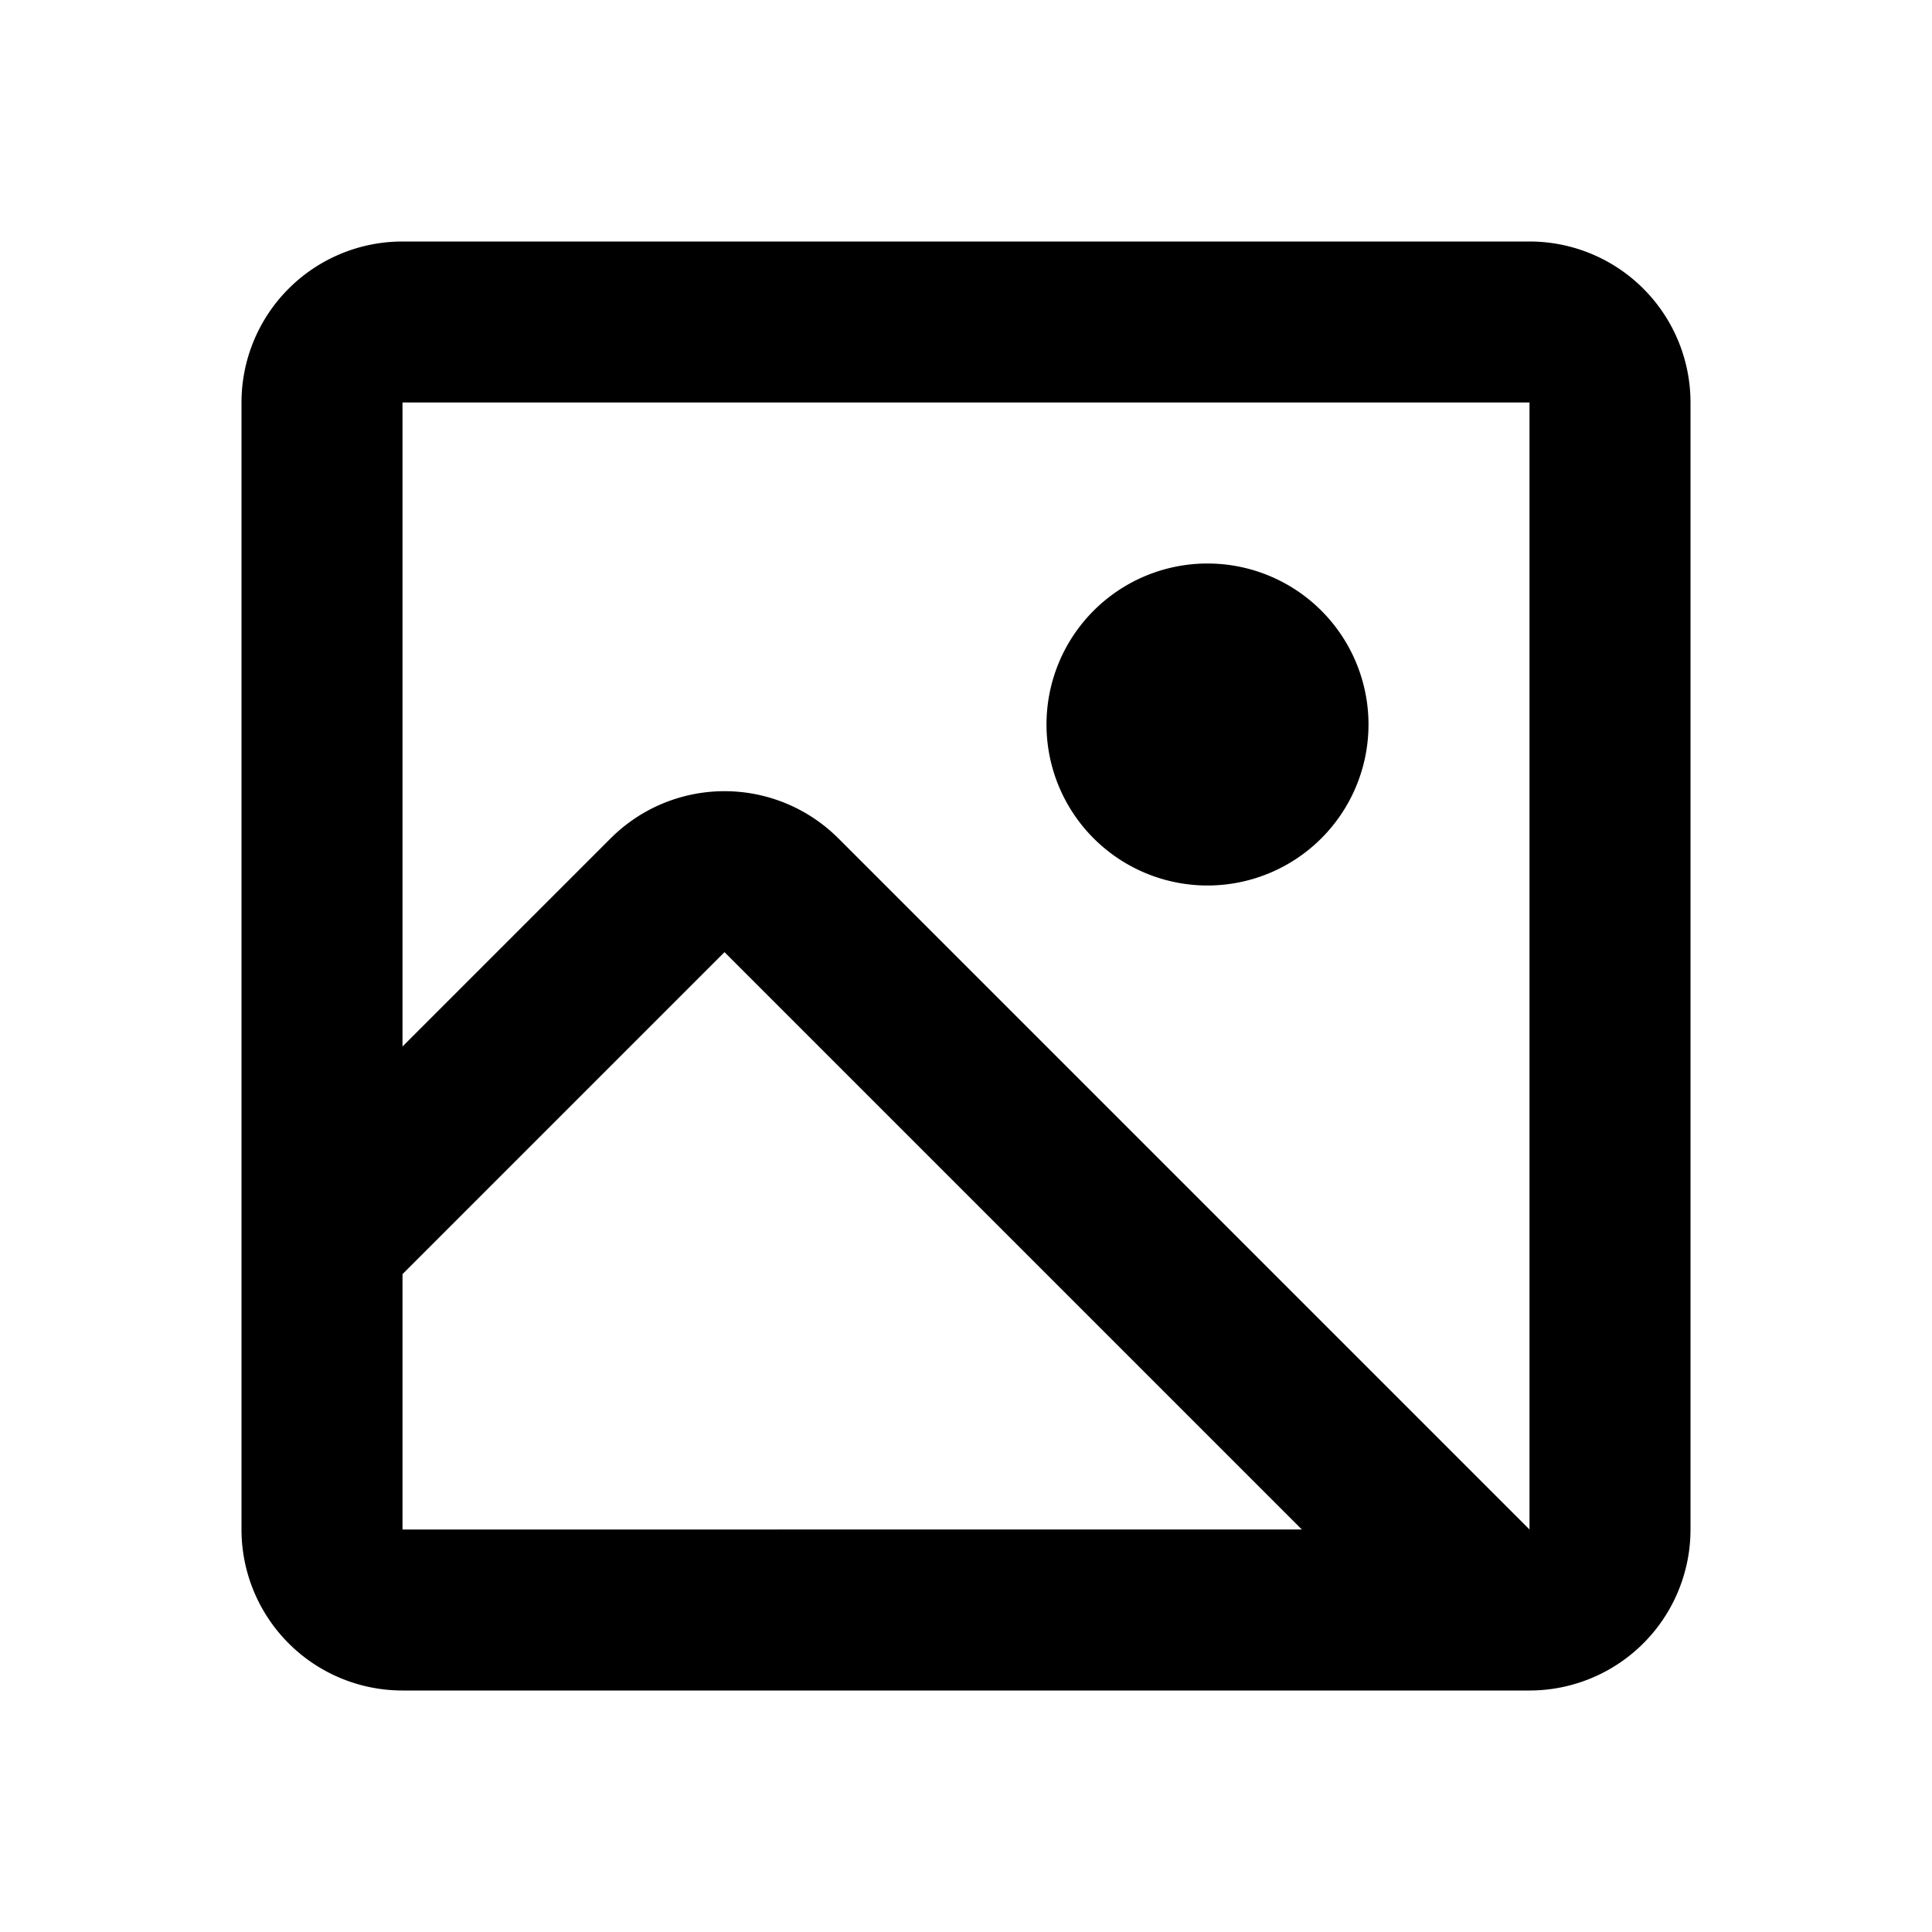 <svg xmlns="http://www.w3.org/2000/svg" width="24" height="24" fill="black"><path d="M17 9a2 2 0 1 1-4 0 2 2 0 0 1 4 0"/><path d="M5 3a2 2 0 0 0-2 2v14a2 2 0 0 0 2 2h14a2 2 0 0 0 2-2V5a2 2 0 0 0-2-2zm14 2v14H5v-3.172l4-4L16.172 19H19l-8.586-8.586a2 2 0 0 0-2.828 0L5 13V5z"/></svg>